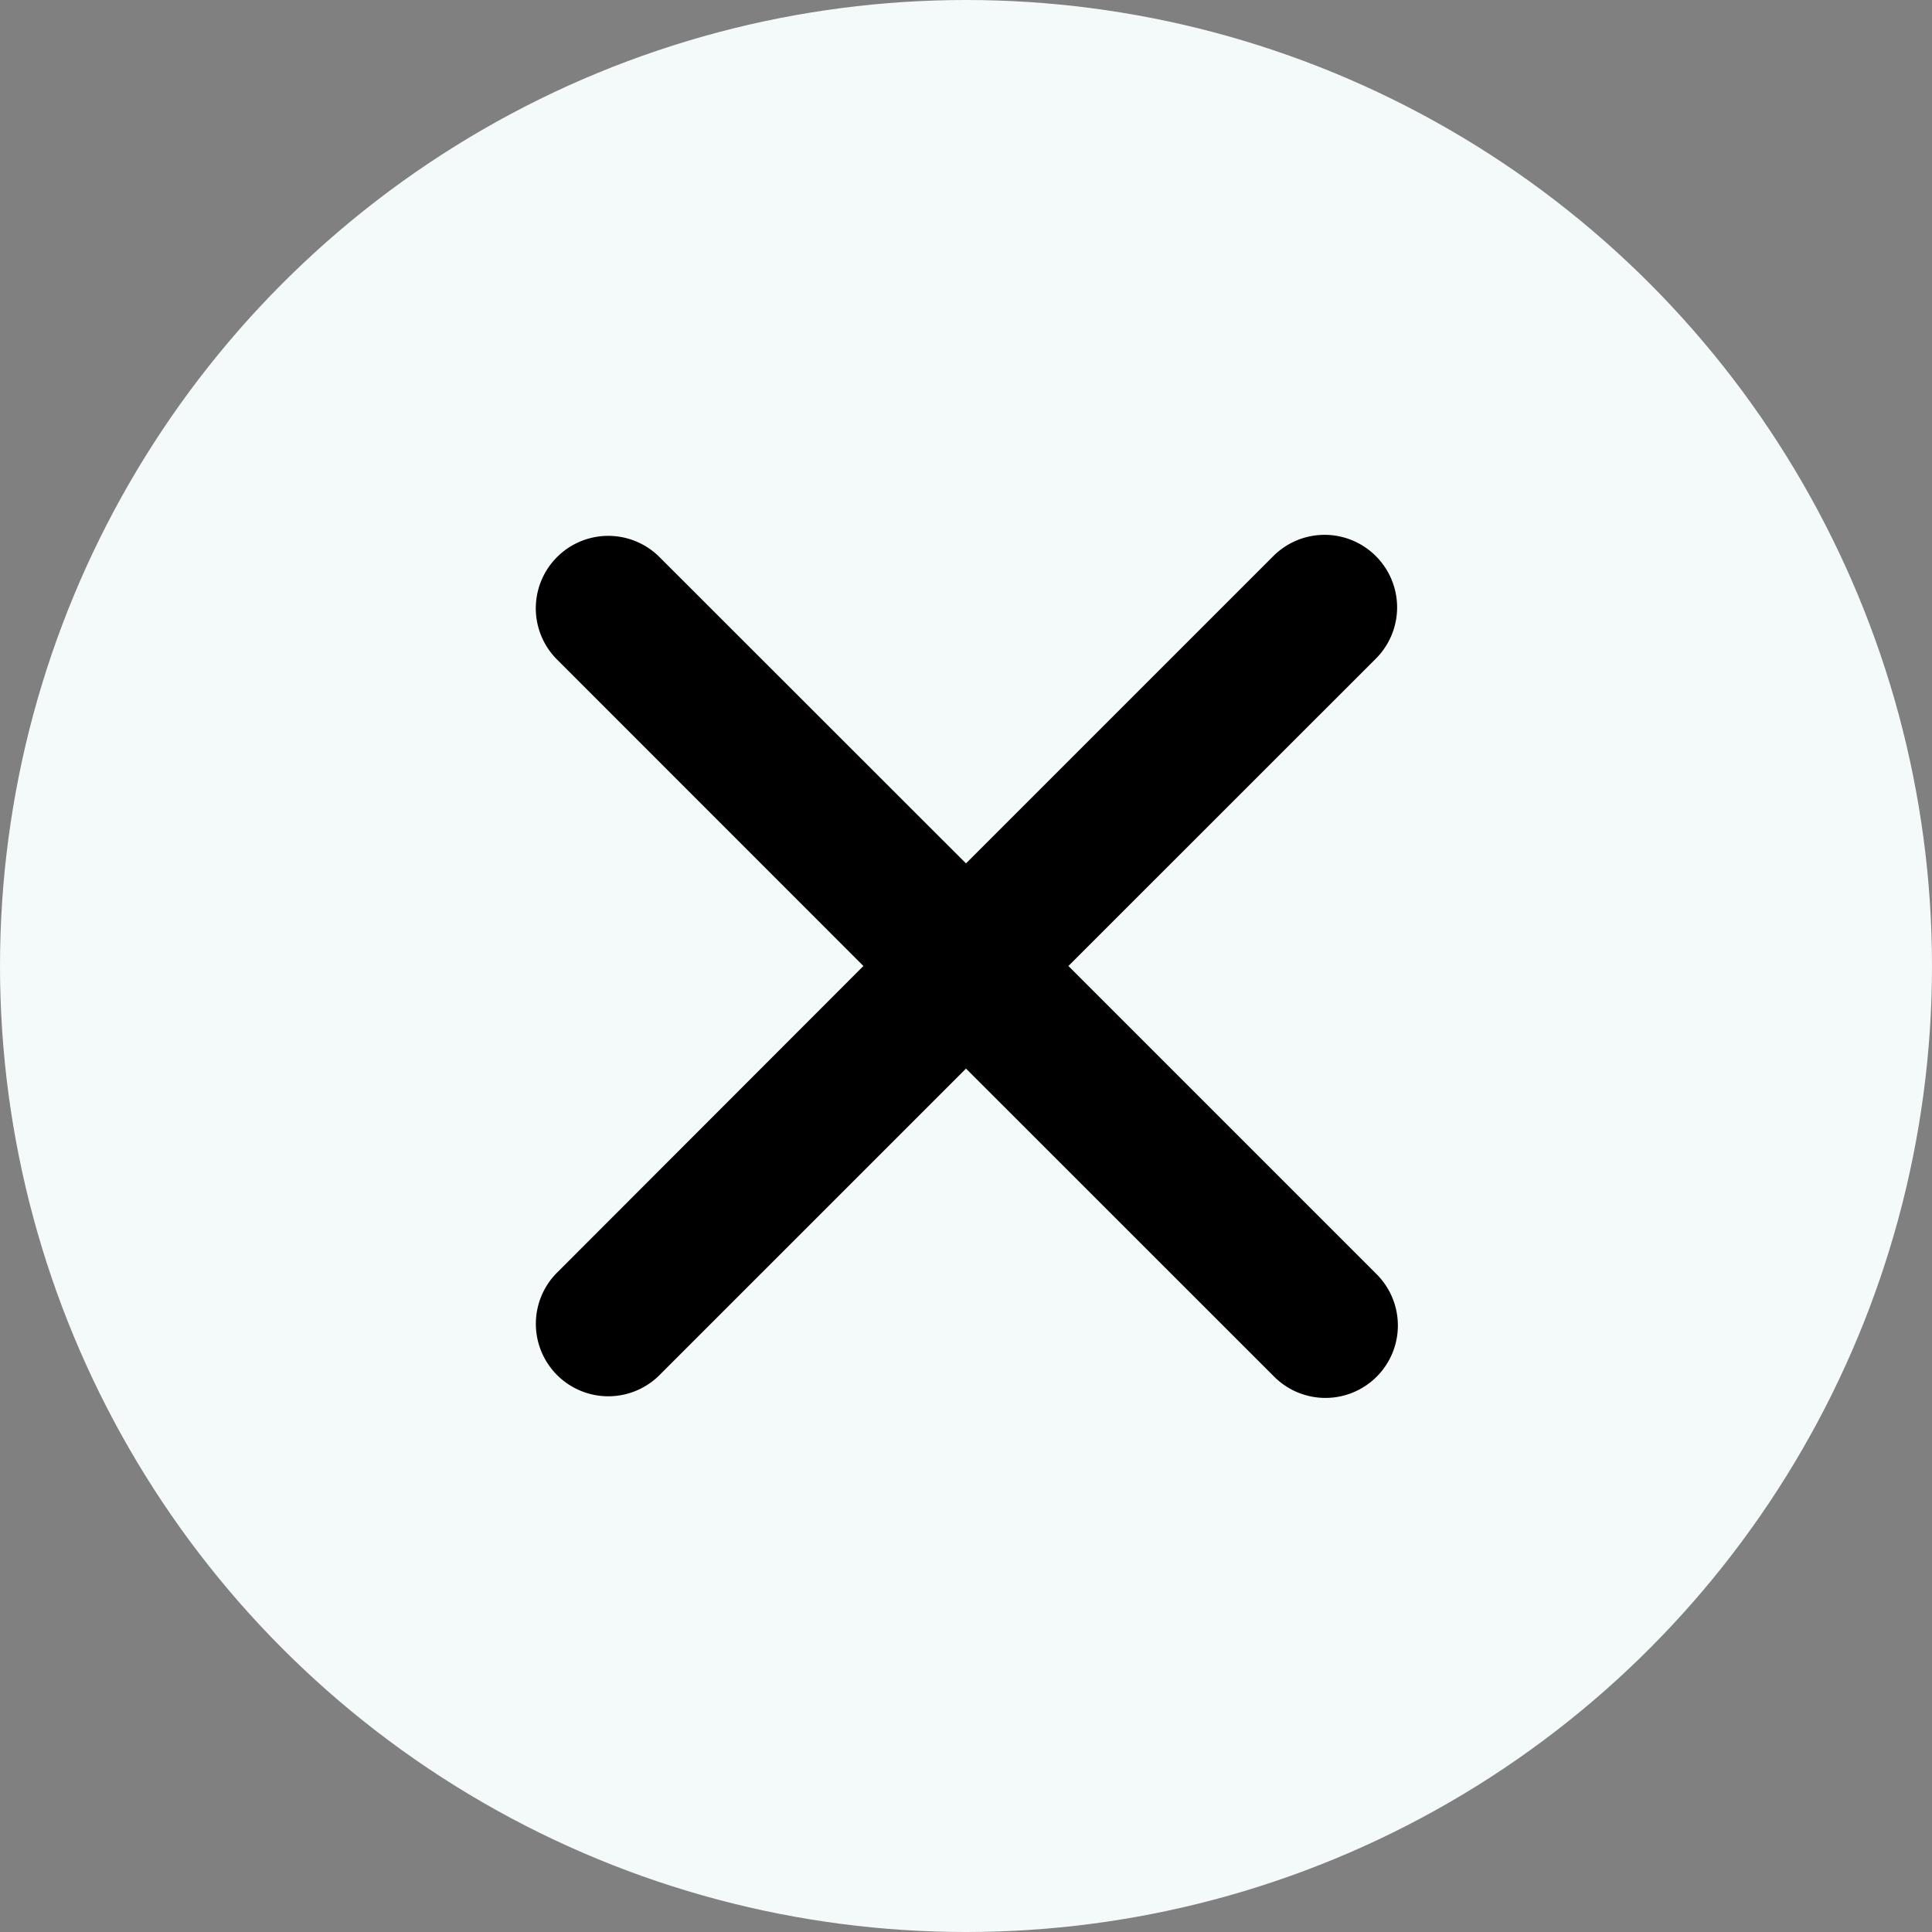 <?xml version="1.0" encoding="utf-8"?><svg width="20" height="20" xmlns="http://www.w3.org/2000/svg" viewBox="0 0 20 20"><rect x="0" y="0" width="20" height="20" fill="#808080" stroke="none"/><circle cx="10" cy="10" r="10" fill="#F4F9FA"/><path d="M14.243 5.757a.75.75 0 010 1.061L11.06 10l3.182 3.182a.75.75 0 11-1.061 1.06L10 11.062l-3.182 3.182a.75.75 0 01-1.06-1.061L8.938 10 5.757 6.818a.75.75 0 011.061-1.06L10 8.938l3.182-3.182a.75.75 0 011.06 0z"/></svg>